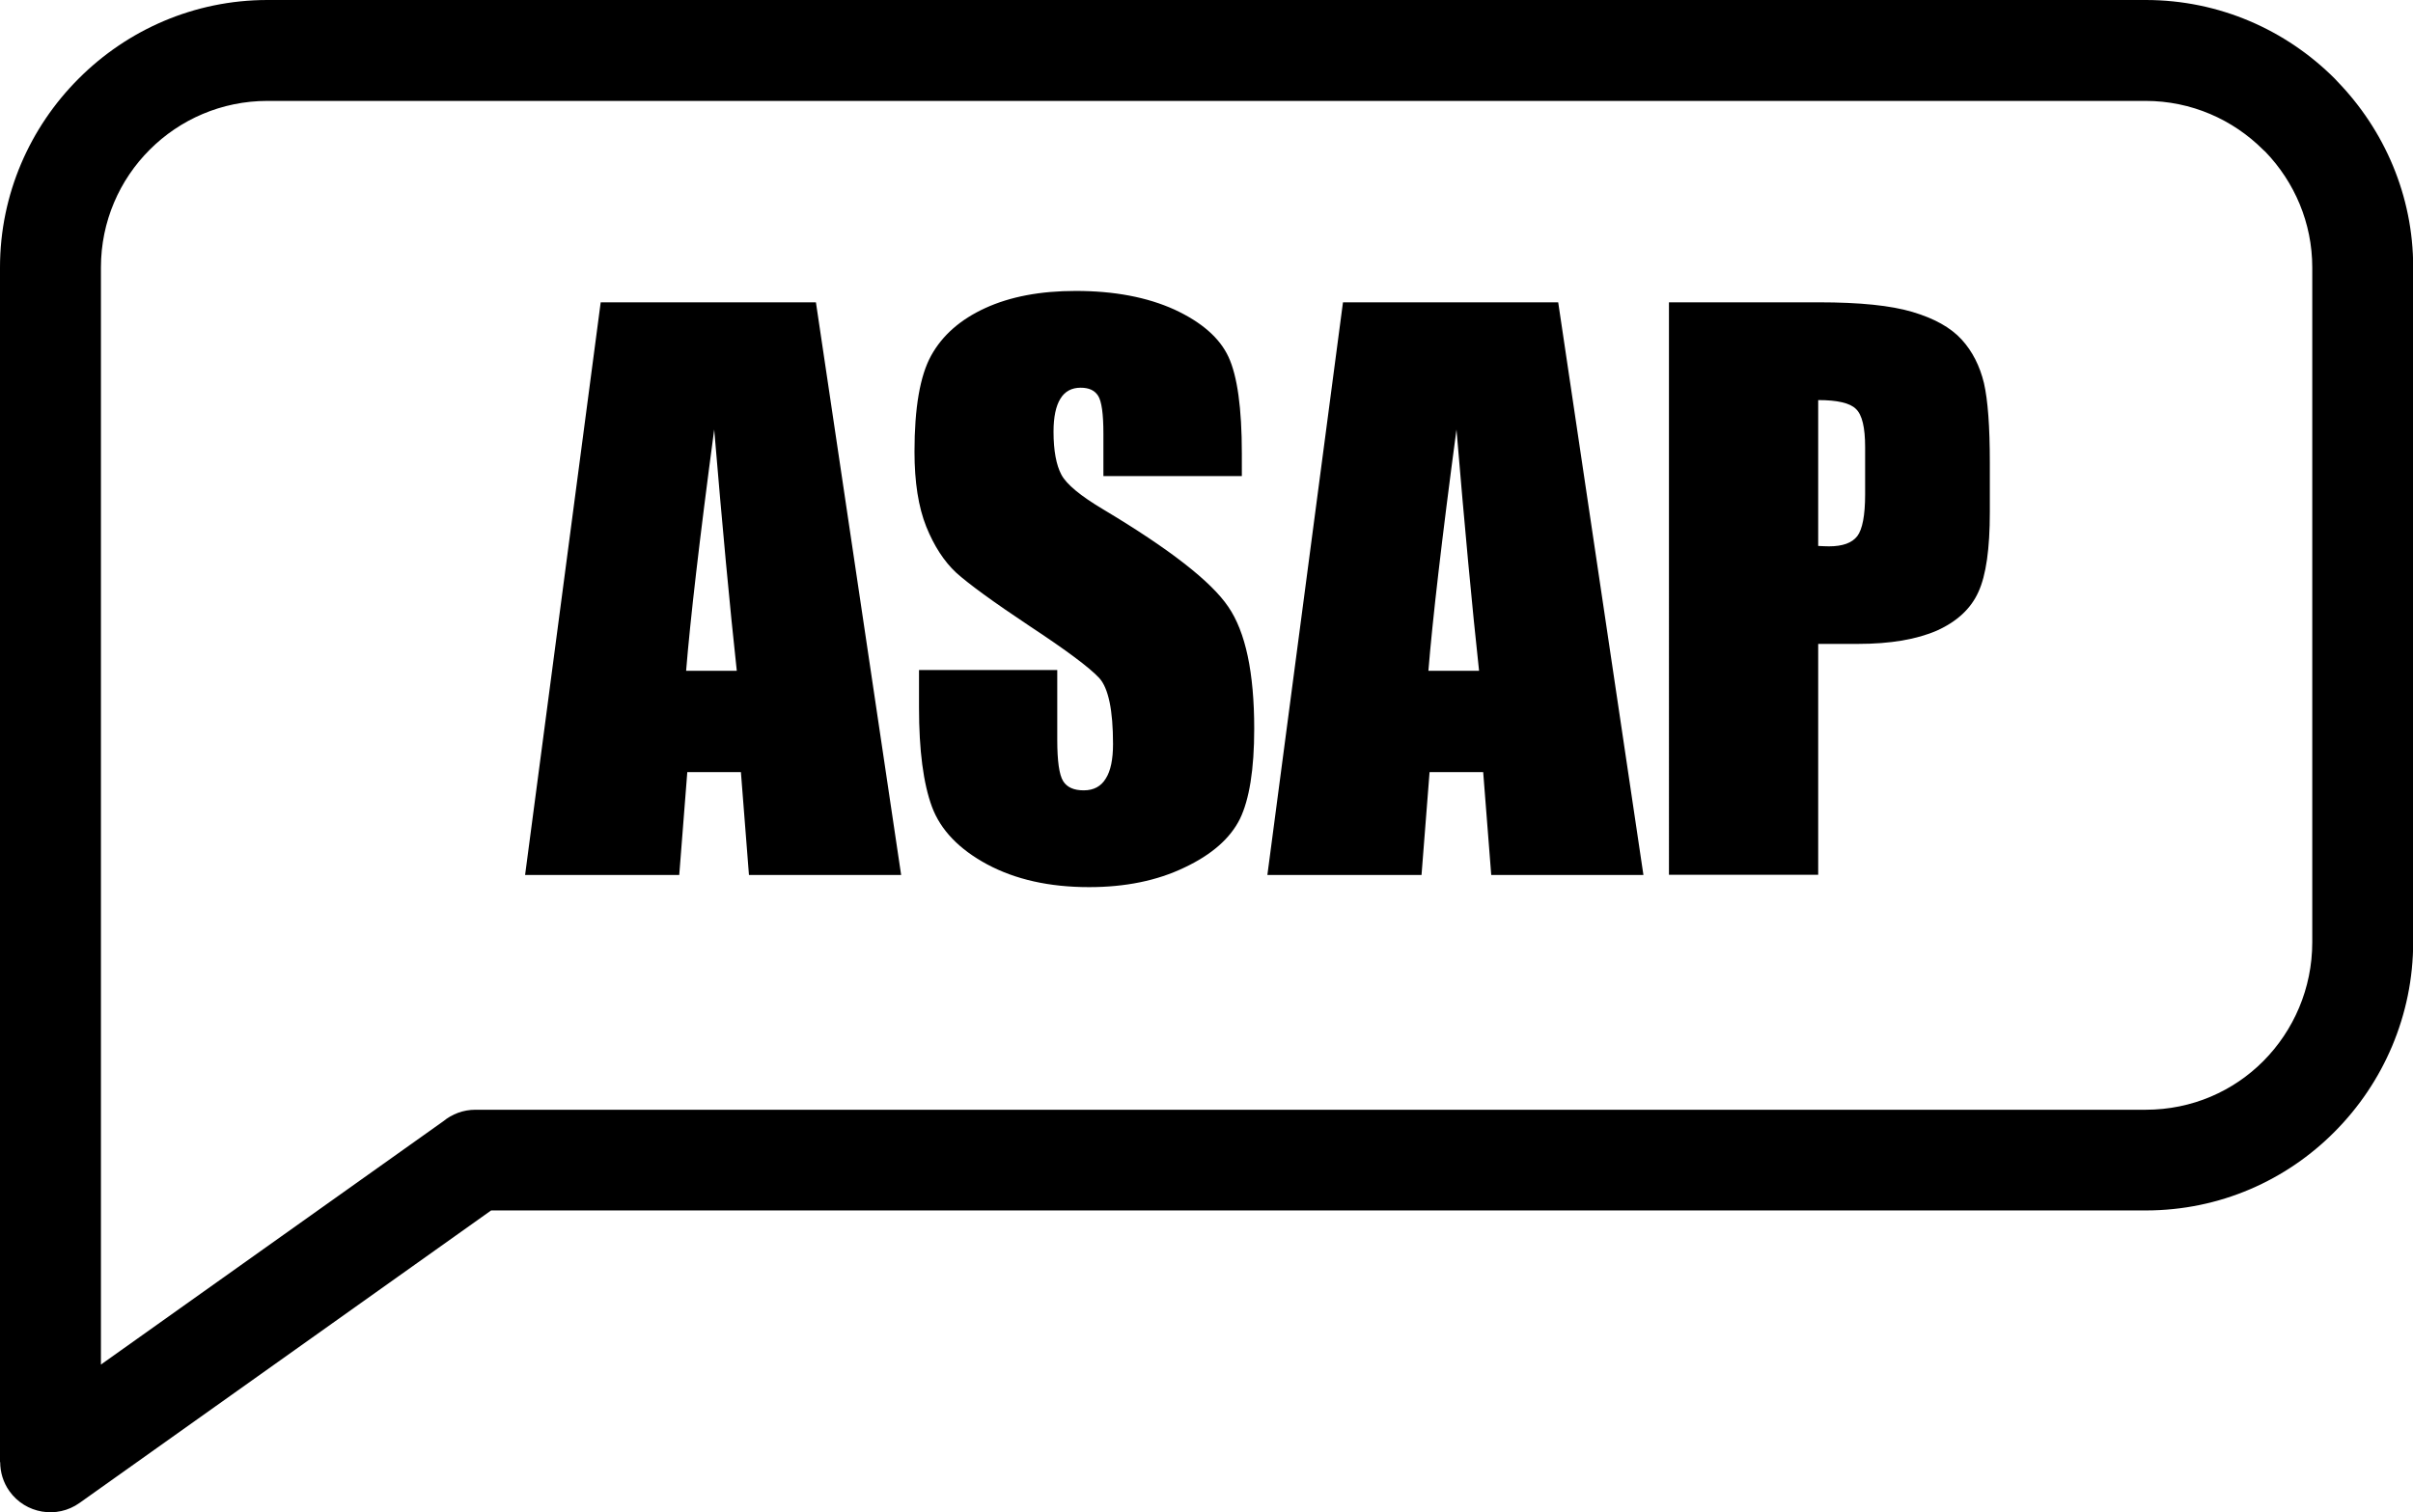 <?xml version="1.0" encoding="utf-8"?><svg version="1.1" id="Layer_1" xmlns="http://www.w3.org/2000/svg" xmlns:xlink="http://www.w3.org/1999/xlink" x="0px" y="0px" viewBox="0 0 122.88 77.03" style="enable-background:new 0 0 122.88 77.03" xml:space="preserve"><g><path d="M13.62,0h95.65c3.75,0,7.15,1.53,9.62,4l0.14,0.15c2.38,2.46,3.86,5.8,3.86,9.46v34.37c0,3.74-1.52,7.18-4,9.67 c-2.45,2.47-5.84,4.01-9.62,4.01H25.01L4.05,76.56c-1.15,0.82-2.75,0.55-3.57-0.6c-0.32-0.45-0.47-0.97-0.47-1.48H0V13.62 c0-3.73,1.53-7.14,4-9.61l0.02-0.02C6.48,1.53,9.88,0,13.62,0L13.62,0z M84.99,15.4h7.64c2.07,0,3.65,0.16,4.76,0.49 c1.11,0.33,1.94,0.79,2.5,1.4c0.56,0.61,0.93,1.36,1.14,2.22c0.2,0.87,0.3,2.22,0.3,4.04v2.54c0,1.86-0.19,3.21-0.58,4.06 c-0.38,0.85-1.09,1.51-2.11,1.97c-1.03,0.45-2.37,0.68-4.02,0.68h-2.03v11.76h-7.6V15.4L84.99,15.4z M92.59,20.38v7.43 c0.21,0.01,0.4,0.02,0.55,0.02c0.69,0,1.17-0.17,1.44-0.52c0.26-0.34,0.4-1.05,0.4-2.13v-2.4c0-1-0.15-1.65-0.47-1.95 C94.21,20.53,93.57,20.38,92.59,20.38L92.59,20.38z M79.35,15.4l4.34,29.17h-7.75l-0.41-5.24h-2.73l-0.41,5.24h-7.85l3.85-29.17 H79.35L79.35,15.4z M75.32,34.17c-0.36-3.31-0.74-7.4-1.15-12.29c-0.75,5.61-1.22,9.7-1.43,12.29H75.32L75.32,34.17z M63.23,24.25 h-7.04v-2.16c0-1.01-0.09-1.65-0.27-1.93c-0.18-0.28-0.47-0.41-0.89-0.41c-0.45,0-0.8,0.18-1.03,0.56 c-0.23,0.37-0.35,0.93-0.35,1.68c0,0.97,0.14,1.7,0.4,2.19c0.26,0.49,0.97,1.08,2.15,1.78c3.36,2.01,5.48,3.66,6.35,4.95 c0.88,1.28,1.32,3.36,1.32,6.21c0,2.08-0.25,3.61-0.73,4.6c-0.49,0.98-1.42,1.81-2.82,2.47c-1.39,0.67-3.01,1-4.86,1 c-2.03,0-3.75-0.39-5.19-1.16c-1.43-0.77-2.37-1.75-2.81-2.93c-0.44-1.19-0.66-2.88-0.66-5.06v-1.91h7.04v3.55 c0,1.09,0.1,1.79,0.3,2.11s0.55,0.47,1.05,0.47c0.5,0,0.88-0.2,1.12-0.6c0.25-0.39,0.37-0.98,0.37-1.76c0-1.71-0.23-2.84-0.7-3.36 c-0.49-0.53-1.67-1.41-3.55-2.65c-1.88-1.25-3.12-2.16-3.74-2.72c-0.61-0.57-1.12-1.35-1.52-2.34c-0.4-1-0.6-2.27-0.6-3.82 c0-2.23,0.28-3.87,0.85-4.9c0.57-1.03,1.49-1.84,2.76-2.42c1.27-0.58,2.8-0.87,4.6-0.87c1.97,0,3.64,0.32,5.03,0.95 c1.38,0.64,2.3,1.44,2.75,2.41c0.45,0.97,0.68,2.61,0.68,4.92V24.25L63.23,24.25z M41.55,15.4l4.34,29.17h-7.75l-0.41-5.24h-2.73 l-0.41,5.24h-7.85l3.85-29.17H41.55L41.55,15.4z M37.52,34.17c-0.36-3.31-0.74-7.4-1.15-12.29c-0.75,5.61-1.22,9.7-1.43,12.29 H37.52L37.52,34.17z M109.26,5.14H13.62c-2.34,0-4.46,0.95-5.99,2.48L7.62,7.63c-1.53,1.53-2.48,3.65-2.48,5.99v55.89l17.43-12.39 c0.45-0.37,1.02-0.59,1.64-0.59h85.06c2.36,0,4.47-0.95,5.99-2.48c1.54-1.55,2.49-3.7,2.49-6.05V13.62c0-2.27-0.91-4.35-2.38-5.88 l-0.12-0.11C113.71,6.09,111.59,5.14,109.26,5.14L109.26,5.14z"/></g></svg>